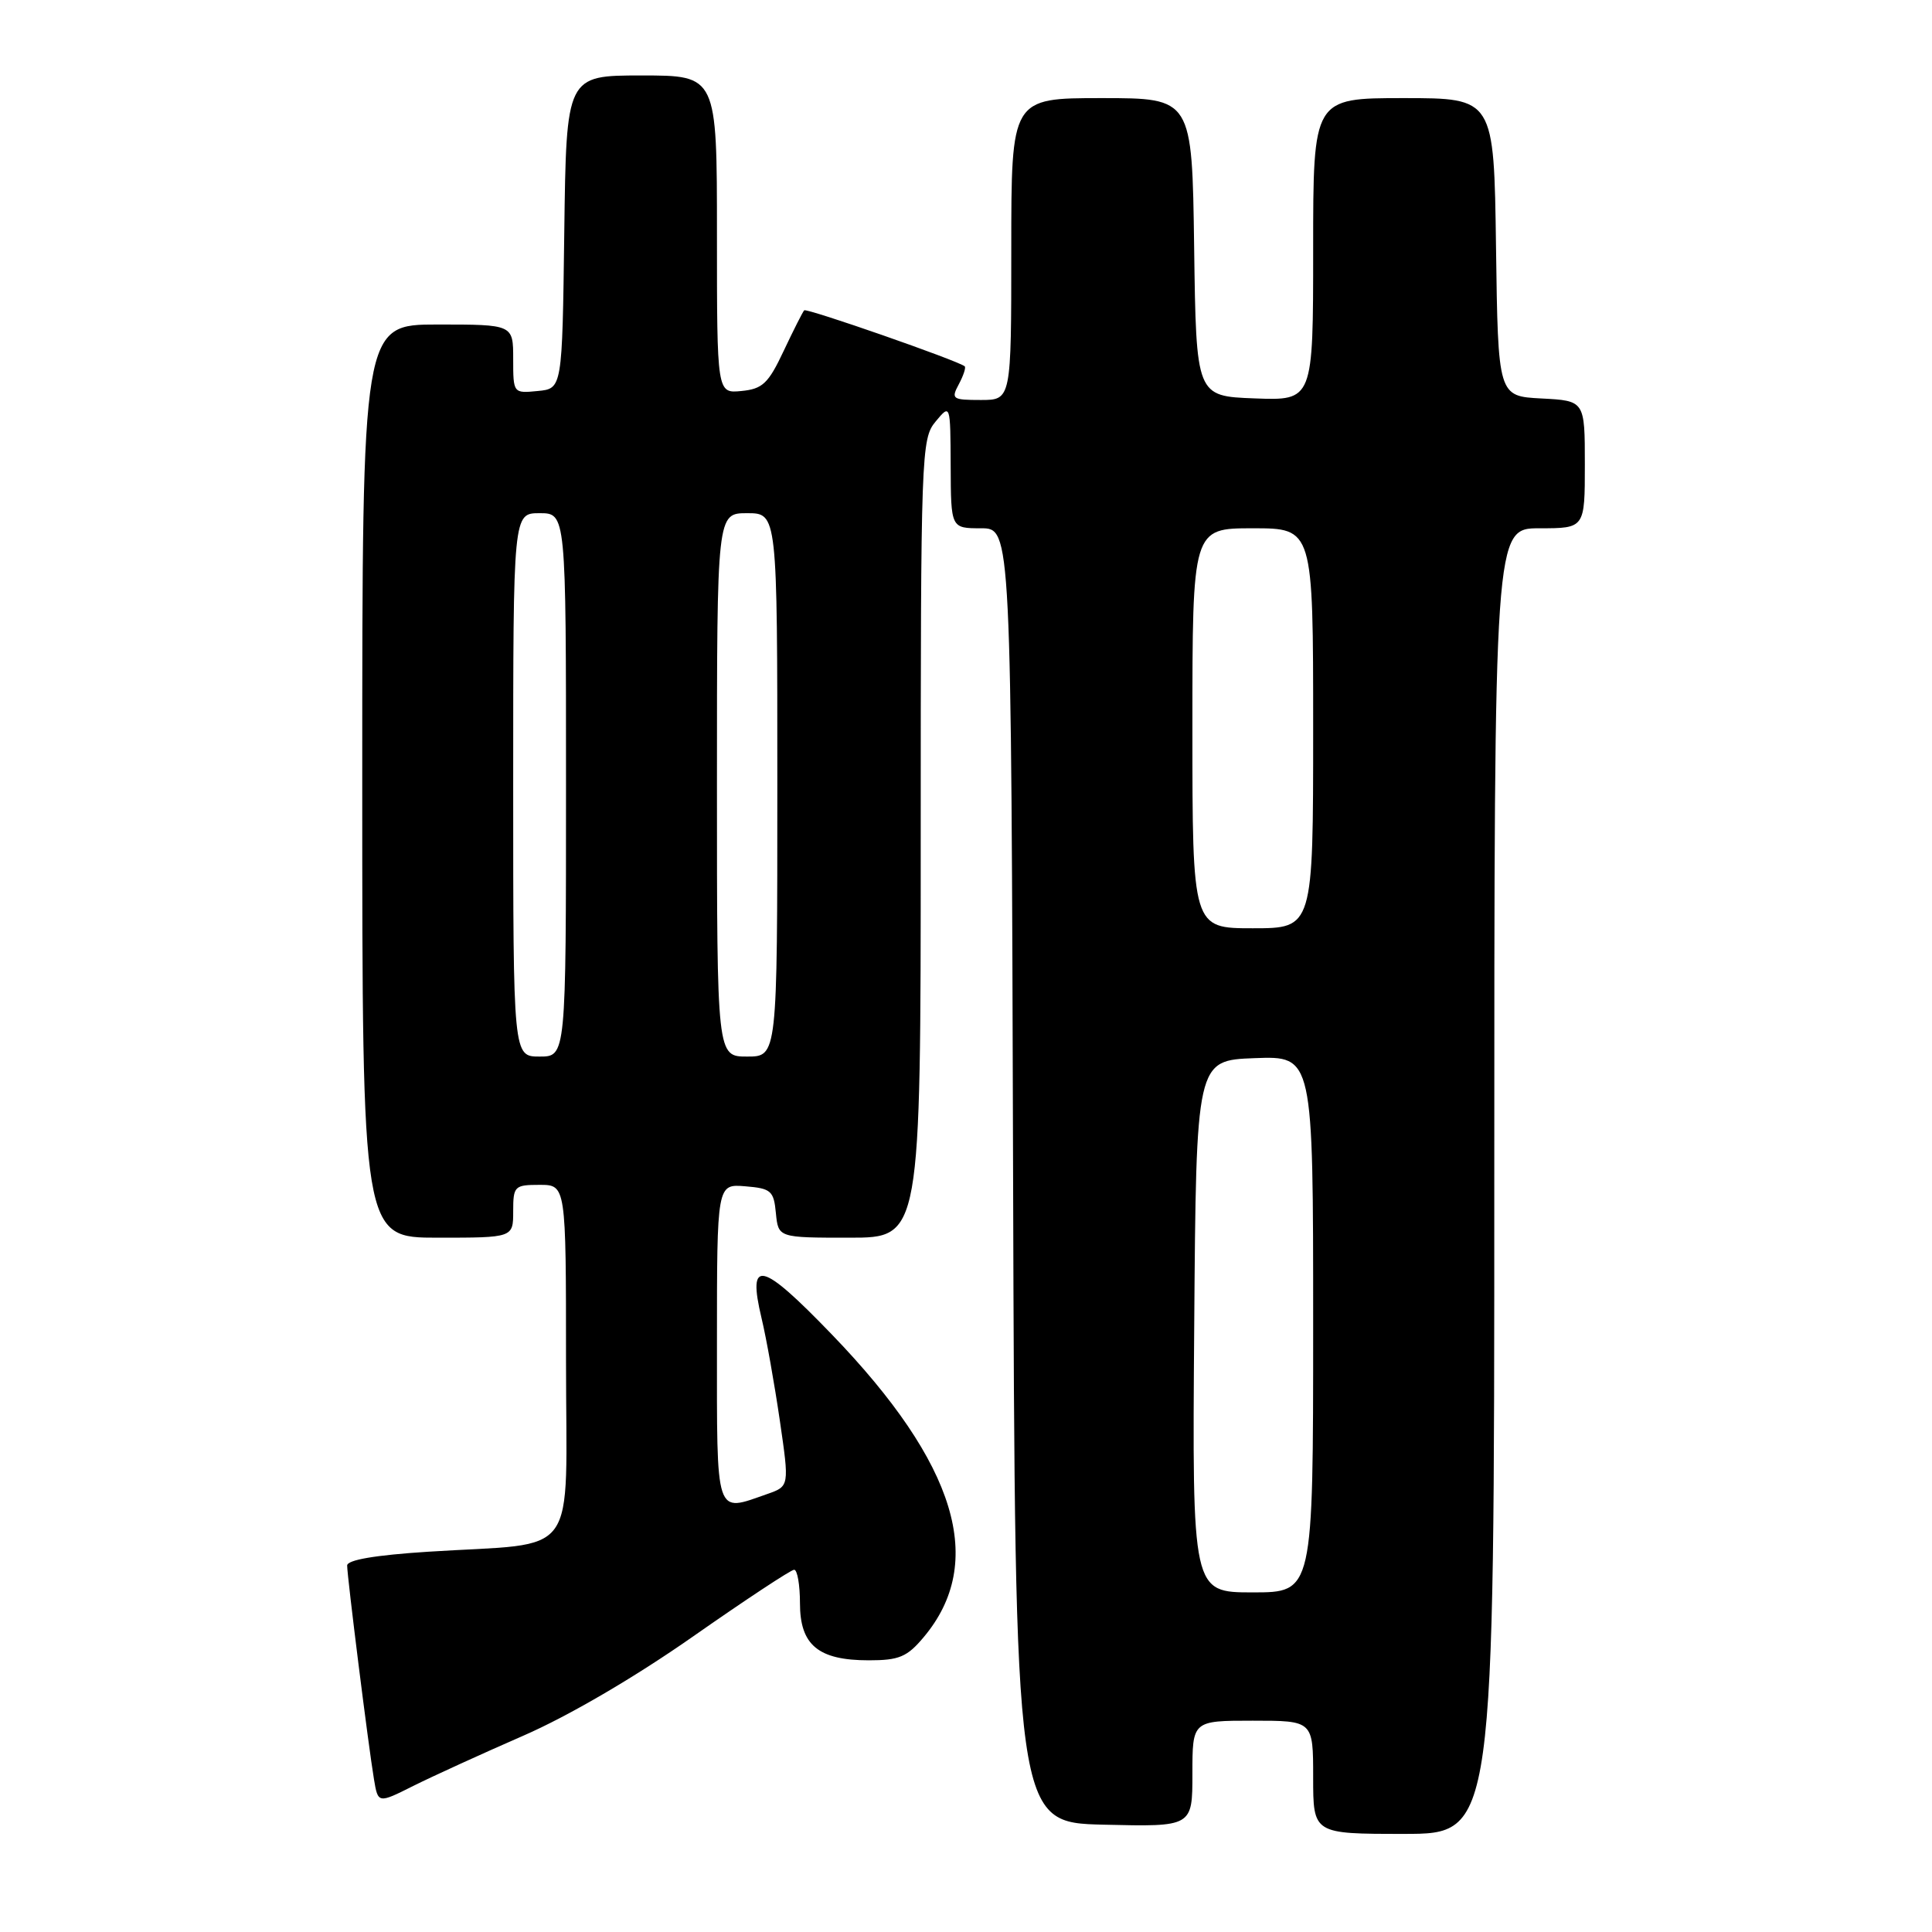 <?xml version="1.0" encoding="UTF-8" standalone="no"?>
<!DOCTYPE svg PUBLIC "-//W3C//DTD SVG 1.1//EN" "http://www.w3.org/Graphics/SVG/1.1/DTD/svg11.dtd" >
<svg xmlns="http://www.w3.org/2000/svg" xmlns:xlink="http://www.w3.org/1999/xlink" version="1.1" viewBox="0 0 256 256">
 <g >
 <path fill="currentColor"
d=" M 198.00 156.50 C 198.00 70.00 198.00 70.00 204.00 70.00 C 210.00 70.00 210.00 70.00 210.00 61.55 C 210.00 53.10 210.00 53.10 204.25 52.80 C 198.50 52.50 198.50 52.50 198.23 32.75 C 197.96 13.00 197.96 13.00 185.98 13.00 C 174.00 13.00 174.00 13.00 174.00 33.04 C 174.00 53.08 174.00 53.08 166.25 52.79 C 158.50 52.50 158.50 52.50 158.23 32.75 C 157.96 13.00 157.96 13.00 145.98 13.00 C 134.00 13.00 134.00 13.00 134.00 33.00 C 134.00 53.00 134.00 53.00 129.96 53.00 C 126.18 53.00 126.00 52.87 127.05 50.91 C 127.66 49.77 128.01 48.70 127.83 48.54 C 126.98 47.80 106.87 40.79 106.56 41.12 C 106.36 41.33 105.14 43.75 103.84 46.50 C 101.81 50.82 101.04 51.54 98.24 51.81 C 95.00 52.13 95.00 52.13 95.00 31.06 C 95.00 10.00 95.00 10.00 85.02 10.00 C 75.04 10.00 75.04 10.00 74.77 30.75 C 74.50 51.50 74.50 51.50 71.25 51.81 C 68.01 52.13 68.00 52.11 68.00 47.56 C 68.00 43.00 68.00 43.00 58.00 43.00 C 48.00 43.00 48.00 43.00 48.00 103.50 C 48.00 164.00 48.00 164.00 58.00 164.00 C 68.00 164.00 68.00 164.00 68.00 160.50 C 68.00 157.17 68.17 157.00 71.50 157.00 C 75.00 157.00 75.00 157.00 75.00 180.37 C 75.00 207.18 77.08 204.31 56.75 205.61 C 49.75 206.06 46.00 206.69 46.00 207.44 C 46.00 208.88 48.82 231.40 49.55 235.74 C 50.09 238.99 50.09 238.99 54.79 236.63 C 57.38 235.34 63.93 232.35 69.34 229.99 C 75.35 227.37 84.09 222.26 91.82 216.85 C 98.78 211.98 104.81 208.00 105.23 208.00 C 105.65 208.00 106.00 210.00 106.00 212.44 C 106.00 217.99 108.43 220.00 115.13 220.00 C 119.13 220.00 120.20 219.55 122.38 216.95 C 130.73 207.03 126.79 194.01 110.23 176.83 C 100.84 167.09 99.00 166.66 100.91 174.67 C 101.55 177.33 102.63 183.43 103.33 188.22 C 104.60 196.94 104.60 196.94 101.65 197.97 C 94.70 200.40 95.00 201.31 95.00 177.94 C 95.00 156.88 95.00 156.88 98.75 157.19 C 102.17 157.47 102.53 157.78 102.81 160.75 C 103.13 164.00 103.13 164.00 112.56 164.00 C 122.00 164.00 122.00 164.00 122.00 111.11 C 122.00 59.99 122.07 58.14 123.97 55.86 C 125.93 53.50 125.93 53.50 125.97 61.75 C 126.00 70.00 126.00 70.00 129.99 70.00 C 133.99 70.00 133.99 70.00 134.24 155.75 C 134.50 241.50 134.50 241.50 146.25 241.78 C 158.00 242.06 158.00 242.06 158.00 235.03 C 158.00 228.00 158.00 228.00 166.00 228.00 C 174.00 228.00 174.00 228.00 174.00 235.50 C 174.00 243.00 174.00 243.00 186.00 243.00 C 198.00 243.00 198.00 243.00 198.00 156.50 Z  M 158.24 175.75 C 158.50 140.50 158.50 140.50 166.25 140.21 C 174.00 139.92 174.00 139.92 174.00 175.46 C 174.00 211.00 174.00 211.00 165.99 211.00 C 157.97 211.00 157.97 211.00 158.24 175.75 Z  M 68.00 104.00 C 68.00 68.00 68.00 68.00 71.50 68.00 C 75.00 68.00 75.00 68.00 75.00 104.00 C 75.00 140.00 75.00 140.00 71.50 140.00 C 68.00 140.00 68.00 140.00 68.00 104.00 Z  M 95.00 104.00 C 95.00 68.00 95.00 68.00 99.00 68.00 C 103.00 68.00 103.00 68.00 103.00 104.00 C 103.00 140.00 103.00 140.00 99.00 140.00 C 95.00 140.00 95.00 140.00 95.00 104.00 Z  M 158.00 96.50 C 158.00 70.00 158.00 70.00 166.00 70.00 C 174.00 70.00 174.00 70.00 174.00 96.50 C 174.00 123.00 174.00 123.00 166.00 123.00 C 158.00 123.00 158.00 123.00 158.00 96.50 Z "/>
</g>
</svg>
